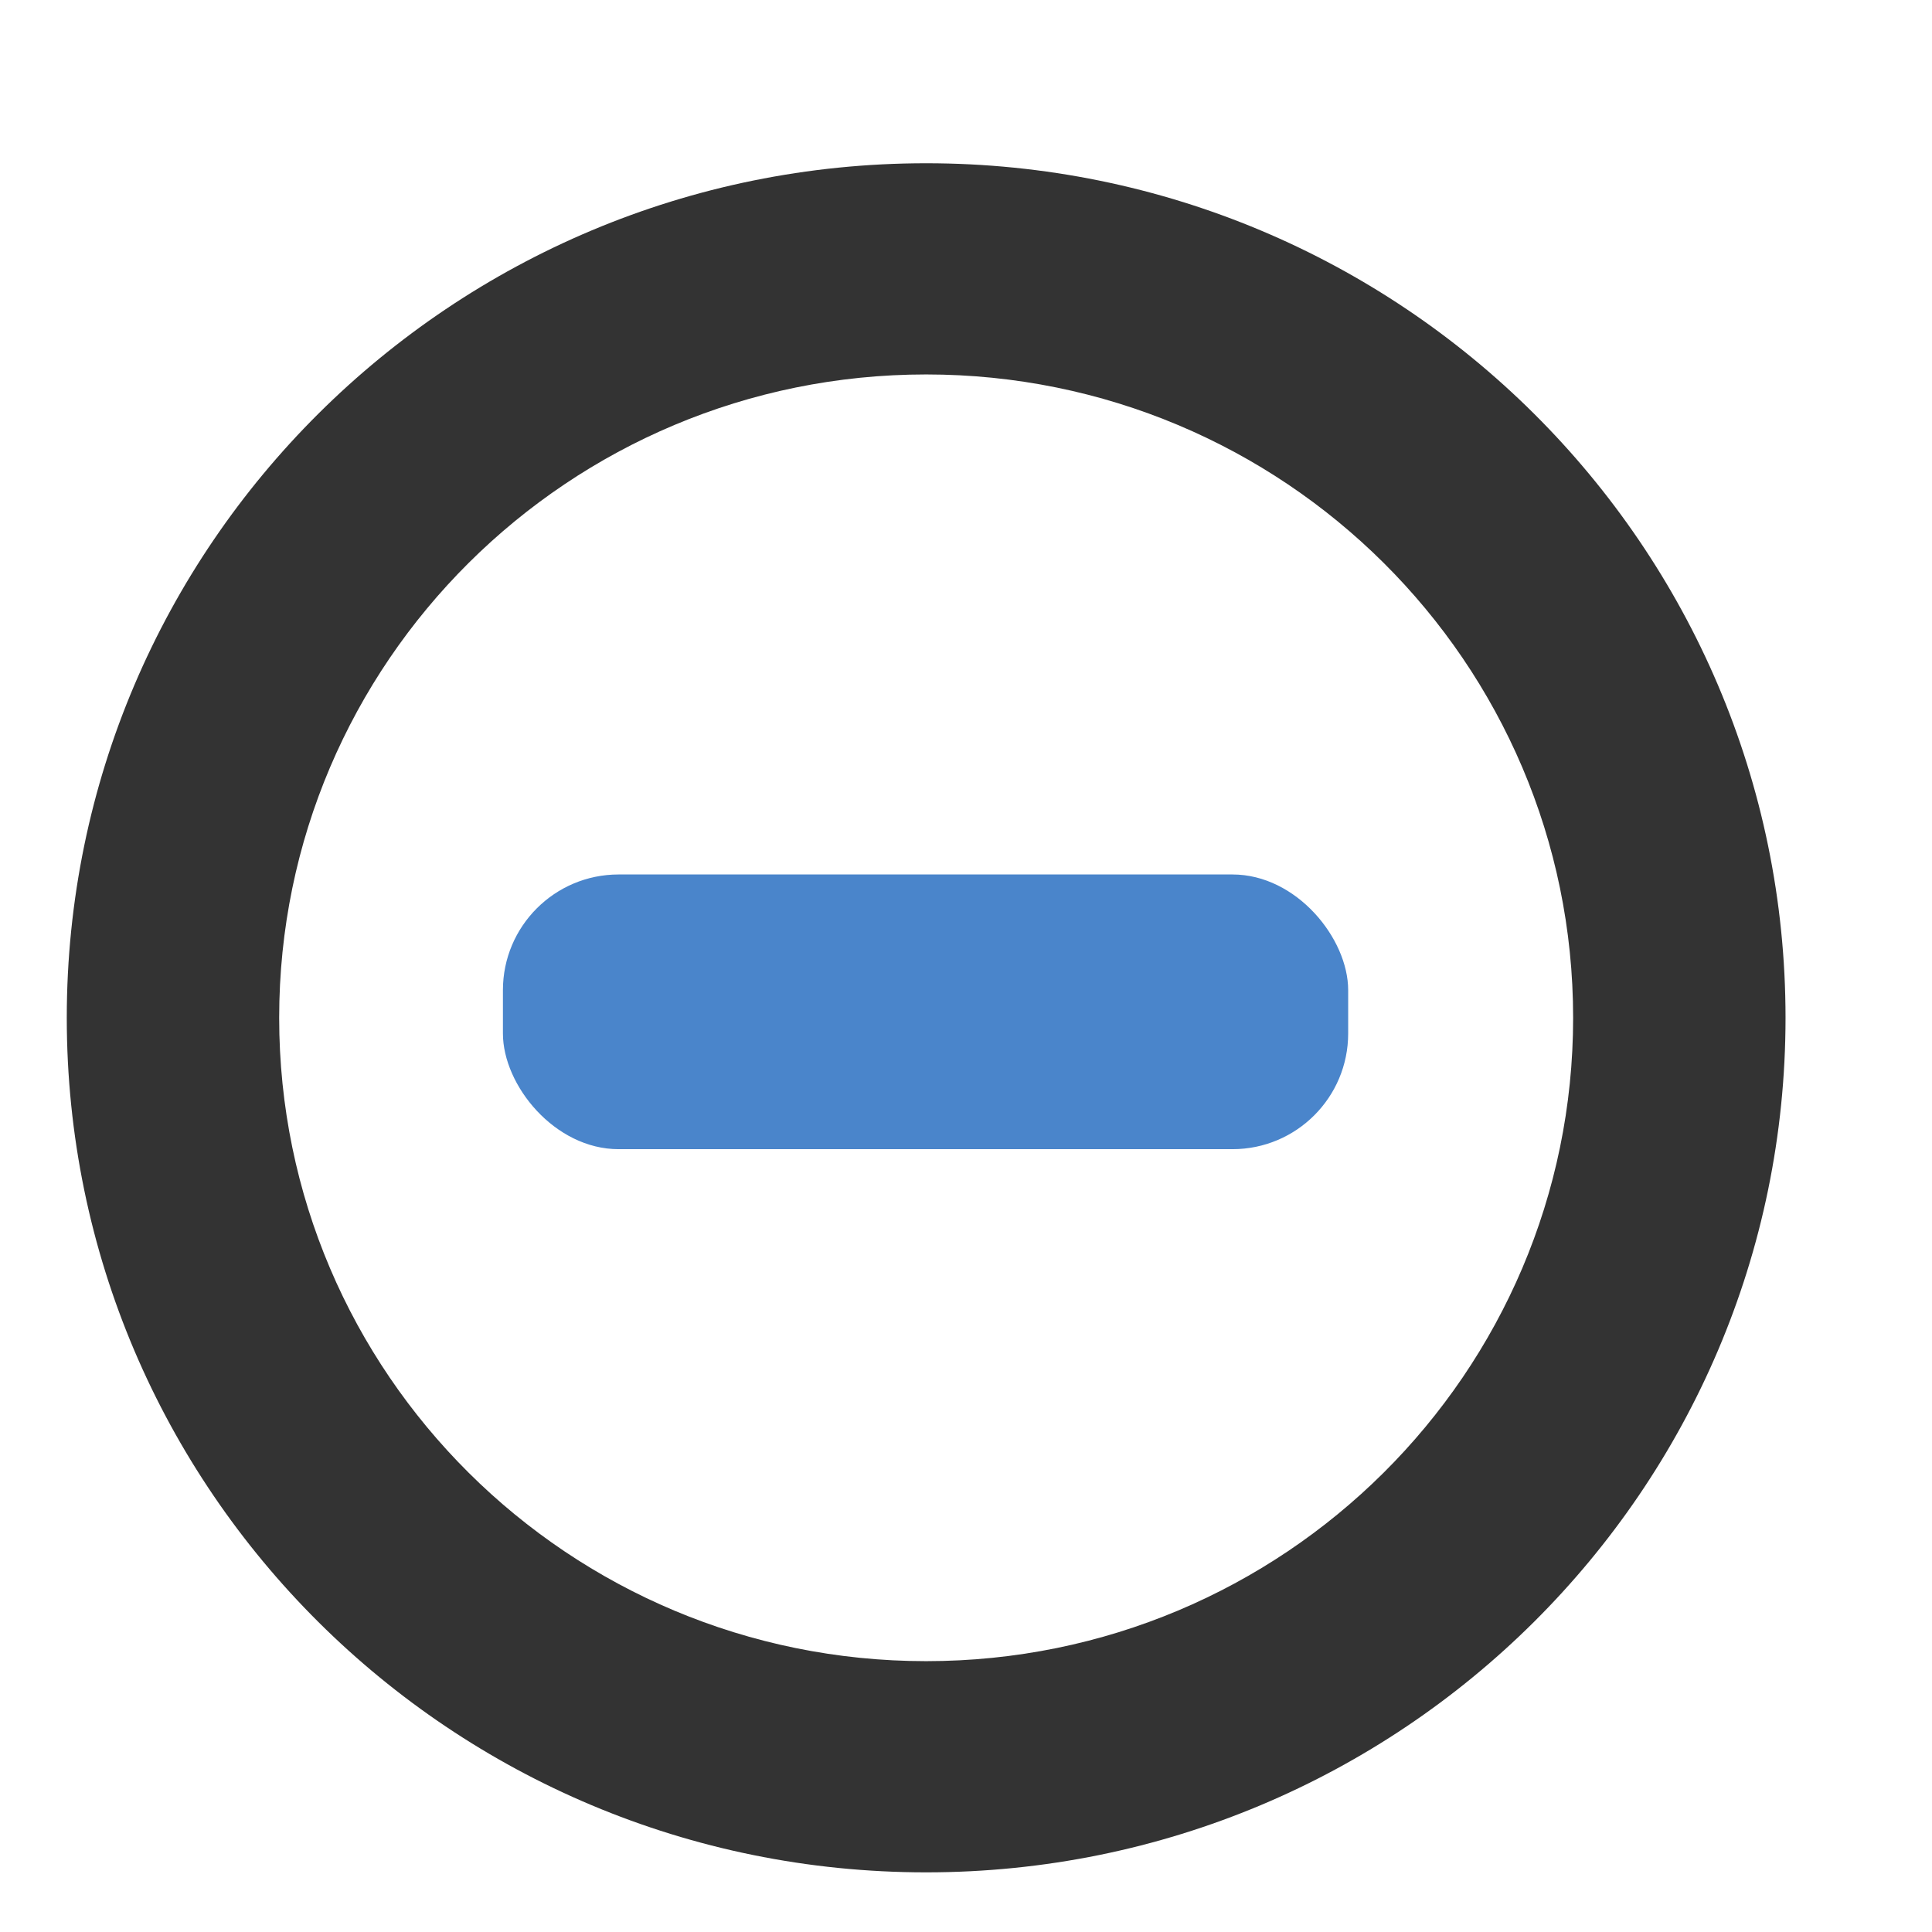 <svg xmlns="http://www.w3.org/2000/svg" xmlns:svg="http://www.w3.org/2000/svg" id="SVGRoot" width="16" height="16" version="1.1" viewBox="0 0 16 16"><g id="layer1"><path id="path2" d="m 7.67,1.352 c -3.93,0 -7.117,3.169 -7.117,7.077 0,3.909 3.186,7.077 7.117,7.077 3.931,0 7.117,-3.169 7.117,-7.077 0,-3.909 -3.186,-7.077 -7.117,-7.077 z m 0,12.405 c -2.959,0 -5.358,-2.385 -5.358,-5.328 0,-2.942 2.399,-5.328 5.358,-5.328 2.959,0 5.358,2.385 5.358,5.328 0,2.942 -2.399,5.328 -5.358,5.328 z" style="fill:#333;stroke-width:.159"/><rect style="fill:#4a85cb;fill-opacity:1;stroke-width:.871" id="rect4485-3" width="7" height="2.275" x="4.165" y="7.242" rx=".958"/></g></svg>